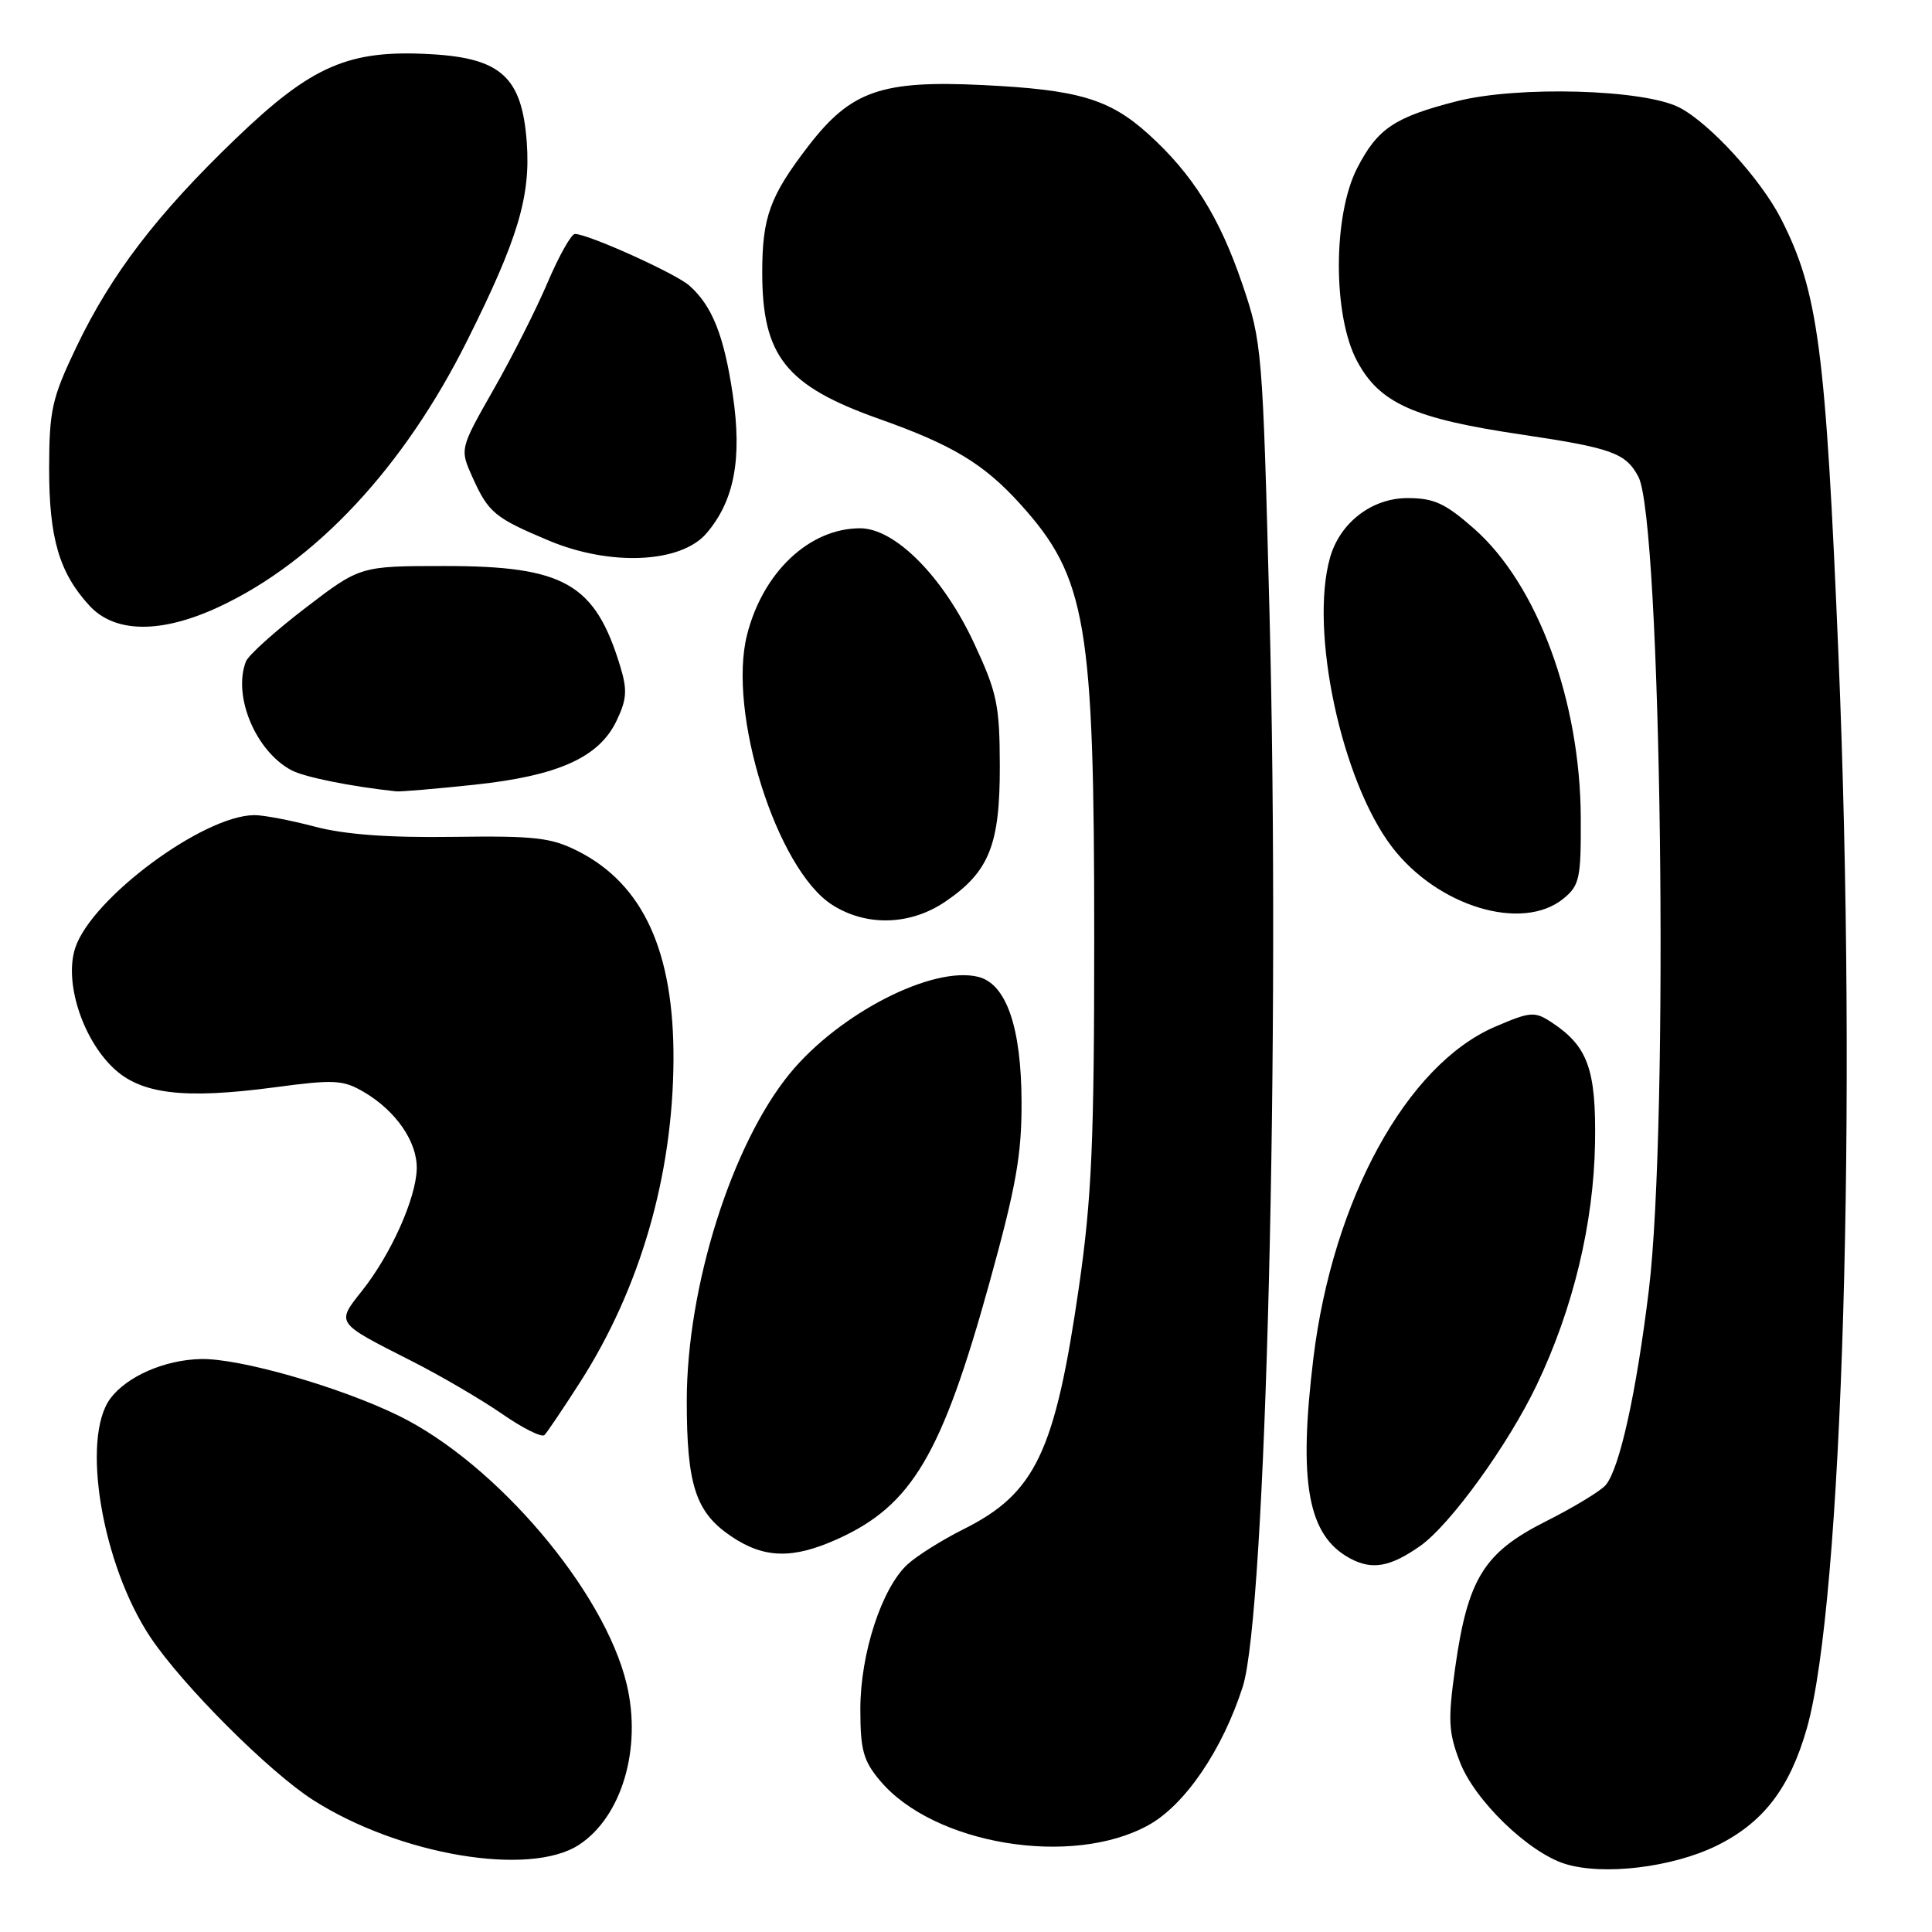 <?xml version="1.0" encoding="UTF-8" standalone="no"?>
<!DOCTYPE svg PUBLIC "-//W3C//DTD SVG 1.1//EN" "http://www.w3.org/Graphics/SVG/1.1/DTD/svg11.dtd" >
<svg xmlns="http://www.w3.org/2000/svg" xmlns:xlink="http://www.w3.org/1999/xlink" version="1.1" viewBox="0 0 256 256">
 <g >
 <path fill="currentColor"
d=" M 227.43 244.58 C 233.63 241.54 237.15 236.97 239.42 229.00 C 244.17 212.28 246.10 146.75 243.61 86.91 C 241.91 46.15 240.92 38.65 235.99 28.98 C 233.32 23.75 226.57 16.35 222.55 14.26 C 217.88 11.82 201.10 11.35 193.01 13.42 C 184.77 15.53 182.54 17.03 179.84 22.26 C 176.61 28.53 176.59 41.80 179.81 47.83 C 182.80 53.44 187.34 55.47 201.61 57.58 C 213.57 59.36 215.41 60.02 217.09 63.16 C 220.15 68.89 221.18 148.89 218.47 171.03 C 216.81 184.62 214.61 194.55 212.78 196.76 C 212.14 197.54 208.56 199.71 204.83 201.59 C 196.63 205.72 194.49 209.16 192.82 220.97 C 191.85 227.89 191.92 229.51 193.43 233.44 C 195.37 238.54 202.53 245.47 207.40 246.98 C 212.45 248.54 221.56 247.45 227.43 244.58 Z  M 76.73 244.44 C 82.39 240.73 85.08 231.66 83.03 223.13 C 80.07 210.78 65.75 193.93 52.83 187.59 C 45.03 183.77 31.70 179.95 26.59 180.08 C 21.80 180.19 16.81 182.38 14.63 185.30 C 10.70 190.56 13.51 207.33 19.94 216.96 C 24.21 223.34 35.66 234.79 41.50 238.52 C 52.95 245.82 70.20 248.72 76.73 244.44 Z  M 152.16 241.85 C 157.01 239.18 161.98 231.88 164.67 223.50 C 167.75 213.89 169.66 137.03 168.21 81.00 C 167.31 46.31 167.23 45.32 164.61 37.63 C 161.59 28.76 158.02 23.06 152.16 17.76 C 147.00 13.11 142.87 11.88 130.20 11.27 C 116.81 10.62 112.76 12.03 107.15 19.30 C 102.03 25.95 101.00 28.75 101.00 36.10 C 101.00 47.21 104.13 51.12 116.50 55.51 C 126.23 58.96 130.37 61.46 135.20 66.80 C 143.97 76.50 145.00 82.59 144.99 124.34 C 144.99 151.31 144.66 158.76 142.97 170.50 C 139.80 192.41 137.21 197.86 127.69 202.62 C 124.83 204.05 121.49 206.15 120.26 207.28 C 116.84 210.41 114.00 219.12 114.00 226.46 C 114.00 231.89 114.39 233.31 116.62 235.96 C 123.73 244.41 142.02 247.45 152.16 241.85 Z  M 188.18 204.85 C 192.17 202.04 199.84 191.44 203.63 183.50 C 208.45 173.40 211.17 162.11 211.35 151.46 C 211.51 141.69 210.40 138.62 205.57 135.45 C 203.34 133.99 202.79 134.04 198.10 136.05 C 186.39 141.09 176.60 158.96 174.03 179.97 C 172.02 196.50 173.29 203.47 178.88 206.49 C 181.80 208.07 184.21 207.64 188.18 204.85 Z  M 111.00 203.92 C 120.83 199.47 124.79 192.78 131.12 169.93 C 134.64 157.22 135.39 153.00 135.36 146.00 C 135.33 136.11 133.34 130.37 129.63 129.44 C 123.58 127.93 111.18 134.29 104.66 142.24 C 96.95 151.65 91.01 170.52 91.00 185.60 C 91.00 196.76 92.17 200.37 96.84 203.54 C 101.23 206.52 105.03 206.62 111.00 203.92 Z  M 76.87 183.14 C 84.82 170.73 89.15 155.79 89.24 140.50 C 89.32 126.14 85.26 117.21 76.64 112.81 C 73.04 110.98 70.95 110.74 60.01 110.89 C 51.47 111.01 45.66 110.58 41.70 109.53 C 38.51 108.69 34.91 108.00 33.70 108.01 C 26.94 108.04 12.14 119.01 9.97 125.60 C 8.50 130.05 10.86 137.53 14.98 141.48 C 18.64 144.99 24.33 145.68 36.43 144.07 C 44.30 143.02 45.45 143.08 48.22 144.70 C 52.48 147.20 55.32 151.33 55.22 154.90 C 55.11 158.82 51.81 166.18 48.03 170.96 C 44.52 175.39 44.39 175.19 54.50 180.32 C 58.35 182.27 63.75 185.43 66.50 187.33 C 69.25 189.24 71.79 190.51 72.15 190.15 C 72.50 189.79 74.63 186.64 76.87 183.14 Z  M 125.26 119.47 C 131.07 115.52 132.50 111.96 132.48 101.50 C 132.46 93.39 132.12 91.78 129.07 85.23 C 124.96 76.41 118.61 70.00 113.97 70.00 C 107.25 70.00 101.07 75.82 98.98 84.15 C 96.39 94.47 102.93 115.20 110.26 119.89 C 114.79 122.79 120.61 122.63 125.26 119.47 Z  M 207.14 119.09 C 209.30 117.33 209.50 116.44 209.46 108.34 C 209.39 92.81 203.71 77.44 195.32 70.05 C 191.49 66.68 190.01 66.00 186.50 66.00 C 181.77 66.00 177.54 69.26 176.23 73.91 C 173.50 83.60 177.76 103.47 184.44 112.22 C 190.48 120.12 201.68 123.51 207.14 119.09 Z  M 62.78 103.99 C 73.94 102.81 79.38 100.37 81.70 95.50 C 83.06 92.66 83.14 91.42 82.18 88.28 C 78.85 77.33 74.77 75.00 58.96 75.00 C 47.72 75.00 47.72 75.00 40.44 80.58 C 36.43 83.65 32.89 86.84 32.58 87.66 C 30.82 92.23 33.88 99.53 38.60 102.05 C 40.31 102.97 46.45 104.21 52.50 104.86 C 53.05 104.92 57.68 104.53 62.78 103.99 Z  M 29.00 80.42 C 41.84 74.44 53.53 61.91 61.91 45.12 C 68.63 31.68 70.32 26.05 69.80 18.86 C 69.17 10.24 66.41 7.70 57.09 7.18 C 46.21 6.56 41.34 8.67 31.27 18.34 C 20.82 28.37 14.74 36.32 10.11 46.00 C 6.88 52.77 6.53 54.32 6.51 62.00 C 6.50 71.29 7.84 75.89 11.85 80.25 C 15.22 83.92 21.36 83.98 29.00 80.42 Z  M 93.60 70.68 C 97.30 66.37 98.36 60.79 97.09 52.25 C 95.93 44.45 94.37 40.53 91.35 37.85 C 89.55 36.24 77.93 31.00 76.18 31.00 C 75.70 31.00 74.08 33.87 72.58 37.39 C 71.09 40.90 67.86 47.31 65.39 51.63 C 60.92 59.49 60.92 59.49 62.61 63.25 C 64.72 67.93 65.55 68.62 72.72 71.63 C 80.86 75.05 90.20 74.63 93.60 70.68 Z "/>
</g>
</svg>